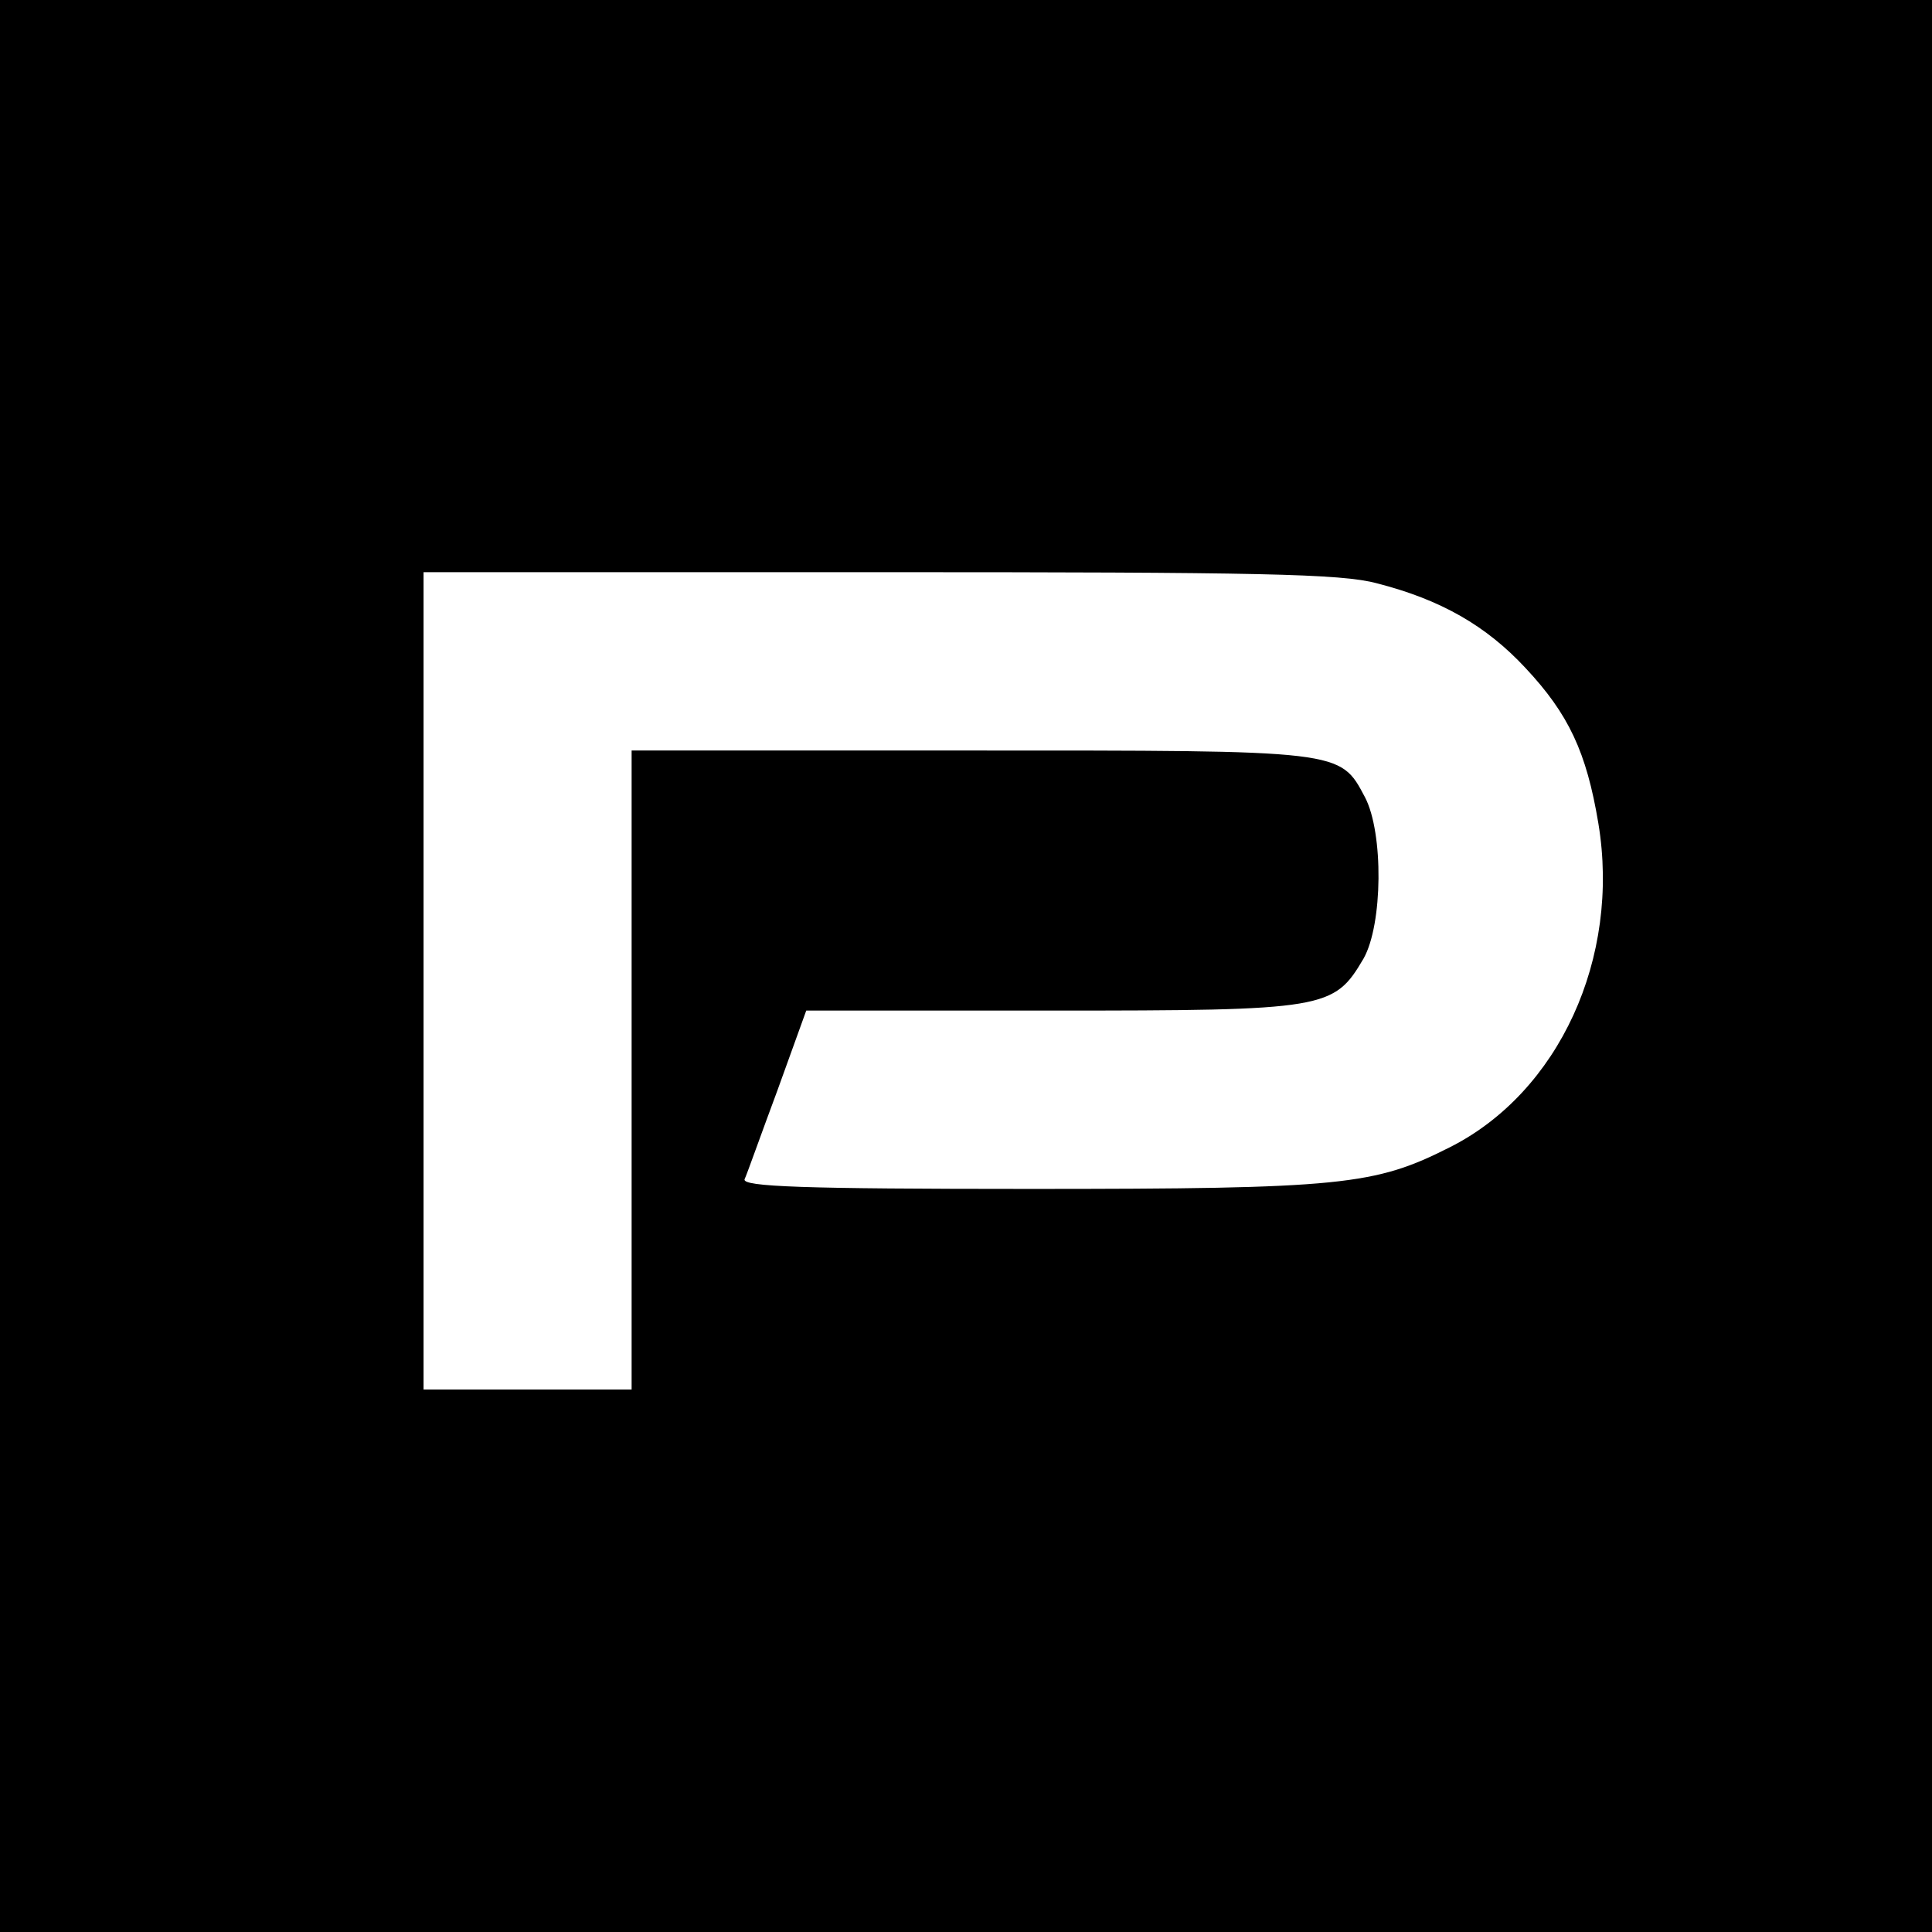 <?xml version="1.0" standalone="no"?>
<!DOCTYPE svg PUBLIC "-//W3C//DTD SVG 20010904//EN"
 "http://www.w3.org/TR/2001/REC-SVG-20010904/DTD/svg10.dtd">
<svg version="1.0" xmlns="http://www.w3.org/2000/svg"
 width="260pt" height="260pt" viewBox="0 0 260 260"
 preserveAspectRatio="xMidYMid meet">
<g transform="translate(0,260) scale(0.1,-0.1)"
fill="#000000" stroke="none">
<path d="M0 1300 l0 -1300 1300 0 1300 0 0 1300 0 1300 -1300 0 -1300 0 0
-1300z m1853 515 c86 -22 147 -57 200 -114 58 -62 82 -113 98 -209 30 -181
-53 -362 -200 -436 -101 -51 -144 -56 -565 -56 -306 0 -387 3 -384 13 3 6 22
60 44 119 l39 108 330 0 c370 0 380 2 420 70 26 46 27 169 2 217 -34 64 -29
63 -532 63 l-455 0 0 -430 0 -430 -140 0 -140 0 0 550 0 550 613 0 c511 0 622
-2 670 -15z"/>
</g>
</svg>
